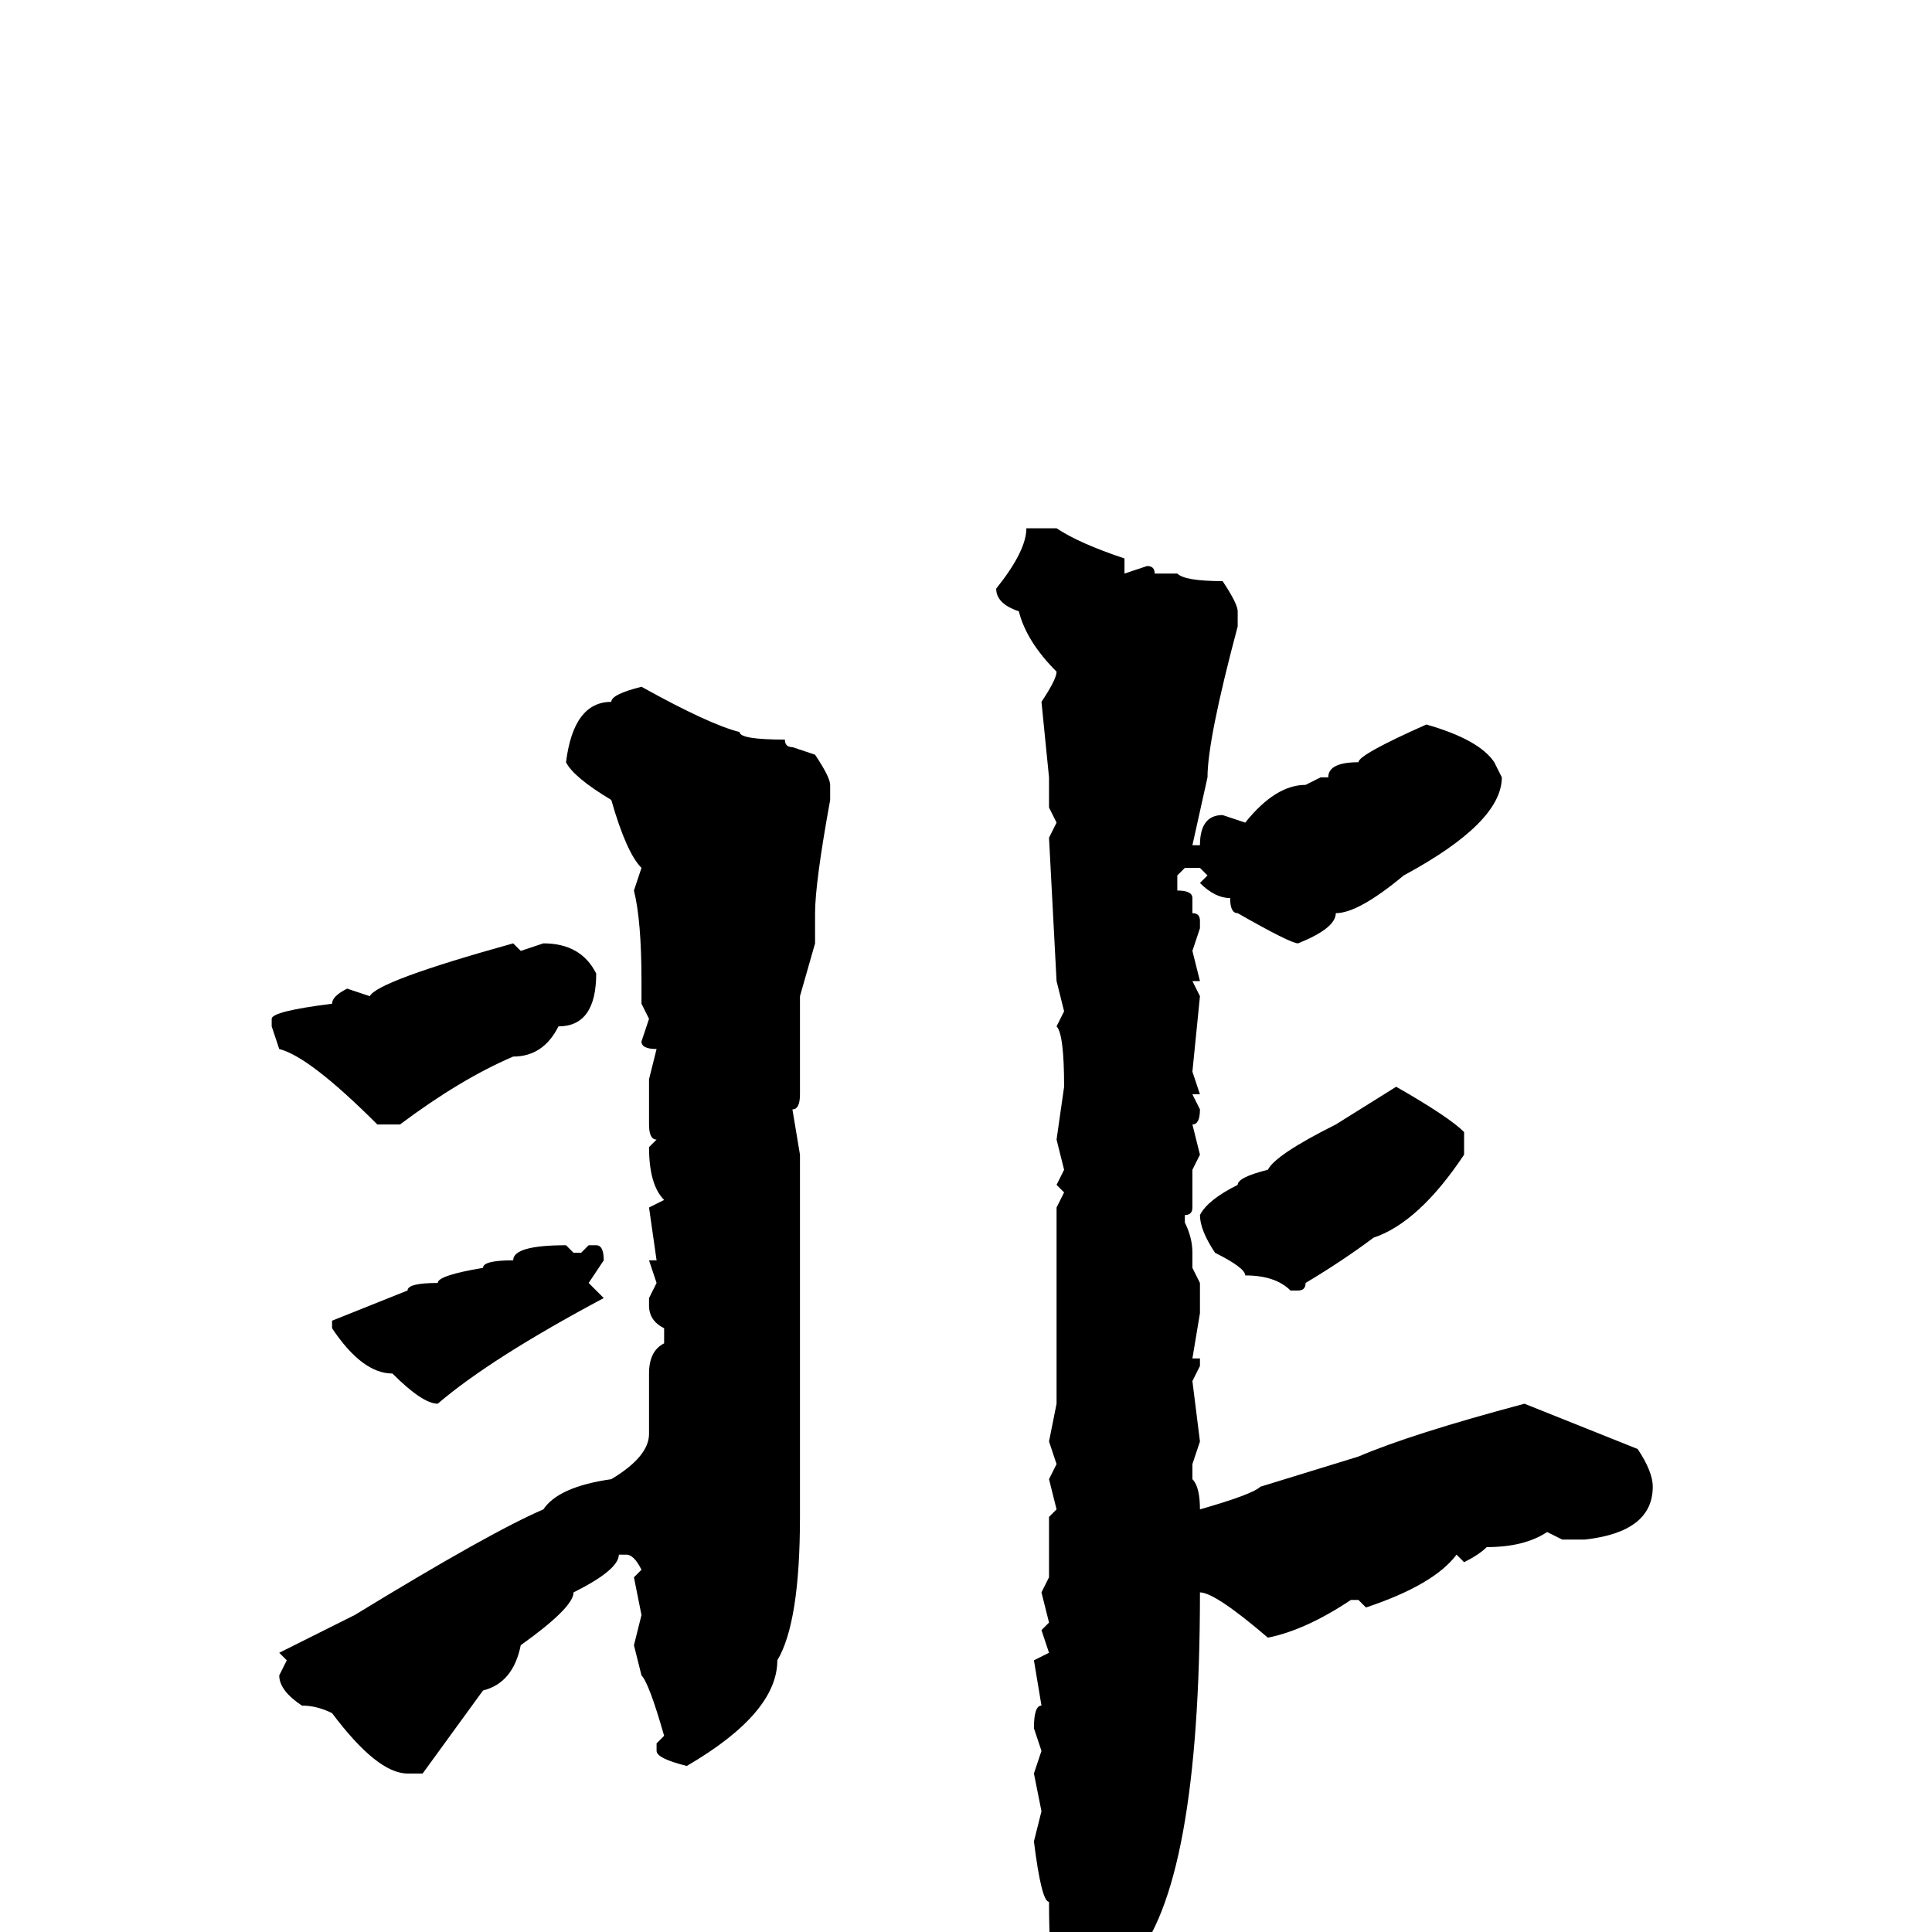 <svg xmlns="http://www.w3.org/2000/svg" viewBox="0 -256 256 256">
	<path fill="#000000" d="M140 -186Q143 -184 149 -182V-180L152 -181Q153 -181 153 -180H156Q157 -179 162 -179Q164 -176 164 -175V-173Q160 -158 160 -153L158 -144H159Q159 -148 162 -148L165 -147Q169 -152 173 -152L175 -153H176Q176 -155 180 -155Q180 -156 189 -160Q196 -158 198 -155L199 -153Q199 -147 186 -140Q180 -135 177 -135Q177 -133 172 -131Q171 -131 164 -135Q163 -135 163 -137Q161 -137 159 -139L160 -140L159 -141H157L156 -140V-138Q158 -138 158 -137V-135Q159 -135 159 -134V-133L158 -130L159 -126H158L159 -124L158 -114L159 -111H158L159 -109Q159 -107 158 -107L159 -103L158 -101V-98V-96Q158 -95 157 -95V-94Q158 -92 158 -90V-88L159 -86V-82L158 -76H159V-75L158 -73L159 -65L158 -62V-60Q159 -59 159 -56Q166 -58 167 -59L180 -63Q187 -66 202 -70L217 -64Q219 -61 219 -59Q219 -53 210 -52H207L205 -53Q202 -51 197 -51Q196 -50 194 -49L193 -50Q190 -46 181 -43L180 -44H179Q173 -40 168 -39Q161 -45 159 -45Q159 -6 150 4Q144 9 142 11Q139 11 139 -4Q138 -4 137 -12L138 -16L137 -21L138 -24L137 -27Q137 -30 138 -30L137 -36L139 -37L138 -40L139 -41L138 -45L139 -47V-49V-51V-55L140 -56L139 -60L140 -62L139 -65L140 -70V-77V-78V-81V-83V-84V-86V-87V-92V-96L141 -98L140 -99L141 -101L140 -105L141 -112Q141 -119 140 -120L141 -122L140 -126L139 -145L140 -147L139 -149V-153L138 -163Q140 -166 140 -167Q136 -171 135 -175Q132 -176 132 -178Q136 -183 136 -186ZM85 -165Q94 -160 98 -159Q98 -158 104 -158Q104 -157 105 -157L108 -156Q110 -153 110 -152V-150Q108 -139 108 -135V-134V-131L106 -124V-111Q106 -109 105 -109L106 -103V-100V-98V-96V-89V-87V-83V-55Q106 -41 103 -36Q103 -29 91 -22Q87 -23 87 -24V-25L88 -26Q86 -33 85 -34L84 -38L85 -42L84 -47L85 -48Q84 -50 83 -50H82Q82 -48 76 -45Q76 -43 69 -38Q68 -33 64 -32L56 -21H54Q50 -21 44 -29Q42 -30 40 -30Q37 -32 37 -34L38 -36L37 -37L47 -42Q65 -53 72 -56Q74 -59 81 -60Q86 -63 86 -66V-70V-74Q86 -77 88 -78V-80Q86 -81 86 -83V-84L87 -86L86 -89H87L86 -96L88 -97Q86 -99 86 -104L87 -105Q86 -105 86 -107V-110V-113L87 -117Q85 -117 85 -118L86 -121L85 -123V-126Q85 -134 84 -138L85 -141Q83 -143 81 -150Q76 -153 75 -155Q76 -163 81 -163Q81 -164 85 -165ZM68 -131L69 -130L72 -131Q77 -131 79 -127Q79 -120 74 -120Q72 -116 68 -116Q61 -113 53 -107H50Q41 -116 37 -117L36 -120V-121Q36 -122 44 -123Q44 -124 46 -125L49 -124Q50 -126 68 -131ZM185 -112Q192 -108 194 -106V-103Q188 -94 182 -92Q178 -89 173 -86Q173 -85 172 -85H171Q169 -87 165 -87Q165 -88 161 -90Q159 -93 159 -95Q160 -97 164 -99Q164 -100 168 -101Q169 -103 177 -107ZM75 -91L76 -90H77L78 -91H79Q80 -91 80 -89L78 -86L80 -84Q65 -76 58 -70Q56 -70 52 -74Q48 -74 44 -80V-81L54 -85Q54 -86 58 -86Q58 -87 64 -88Q64 -89 68 -89Q68 -91 75 -91Z"/>
</svg>